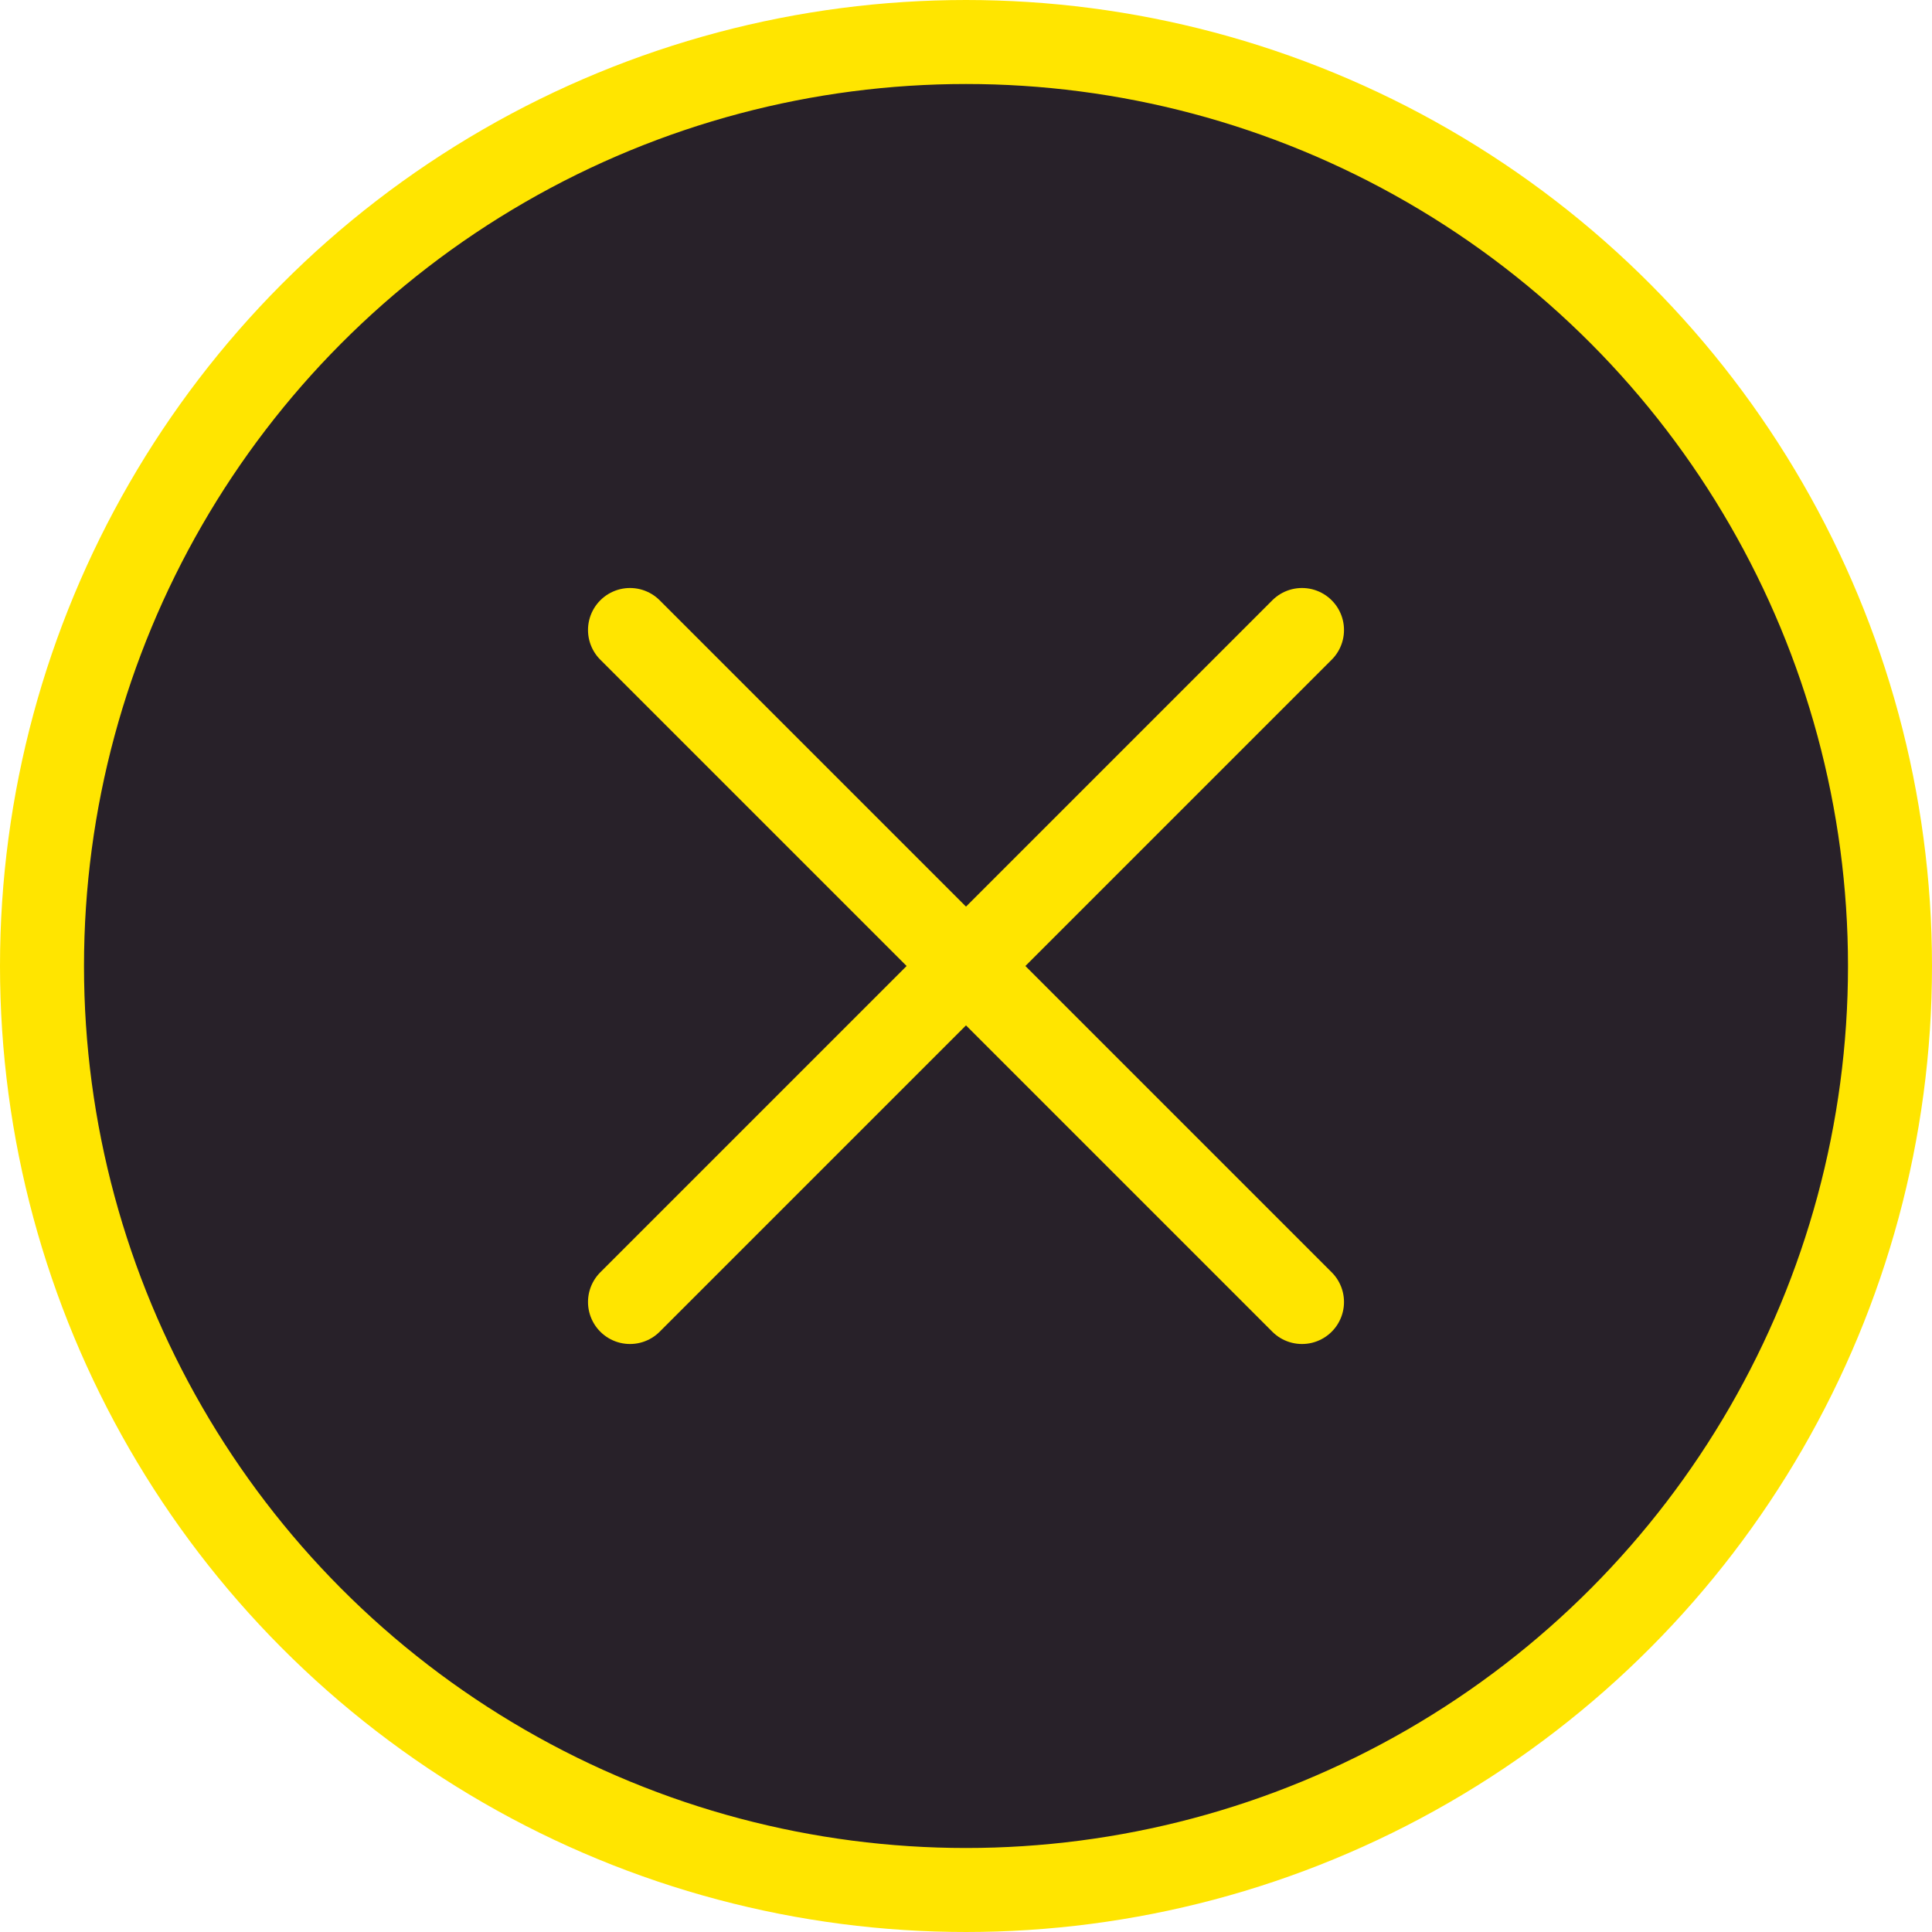 <svg id="Слой_1" data-name="Слой 1" xmlns="http://www.w3.org/2000/svg" viewBox="0 0 23 23"><defs><style>.cls-1{fill:#282129;}.cls-1,.cls-2{stroke:#ffe500;stroke-linecap:round;stroke-linejoin:round;}.cls-2{fill:none;}</style></defs><title>alert-icon-warning-close</title><circle class="cls-1" cx="11.5" cy="11.5" r="11"/><path class="cls-2" d="M679,380l8,8" transform="translate(-671.5 -372.5)"/><path class="cls-2" d="M679,388l8-8" transform="translate(-671.5 -372.5)"/></svg>